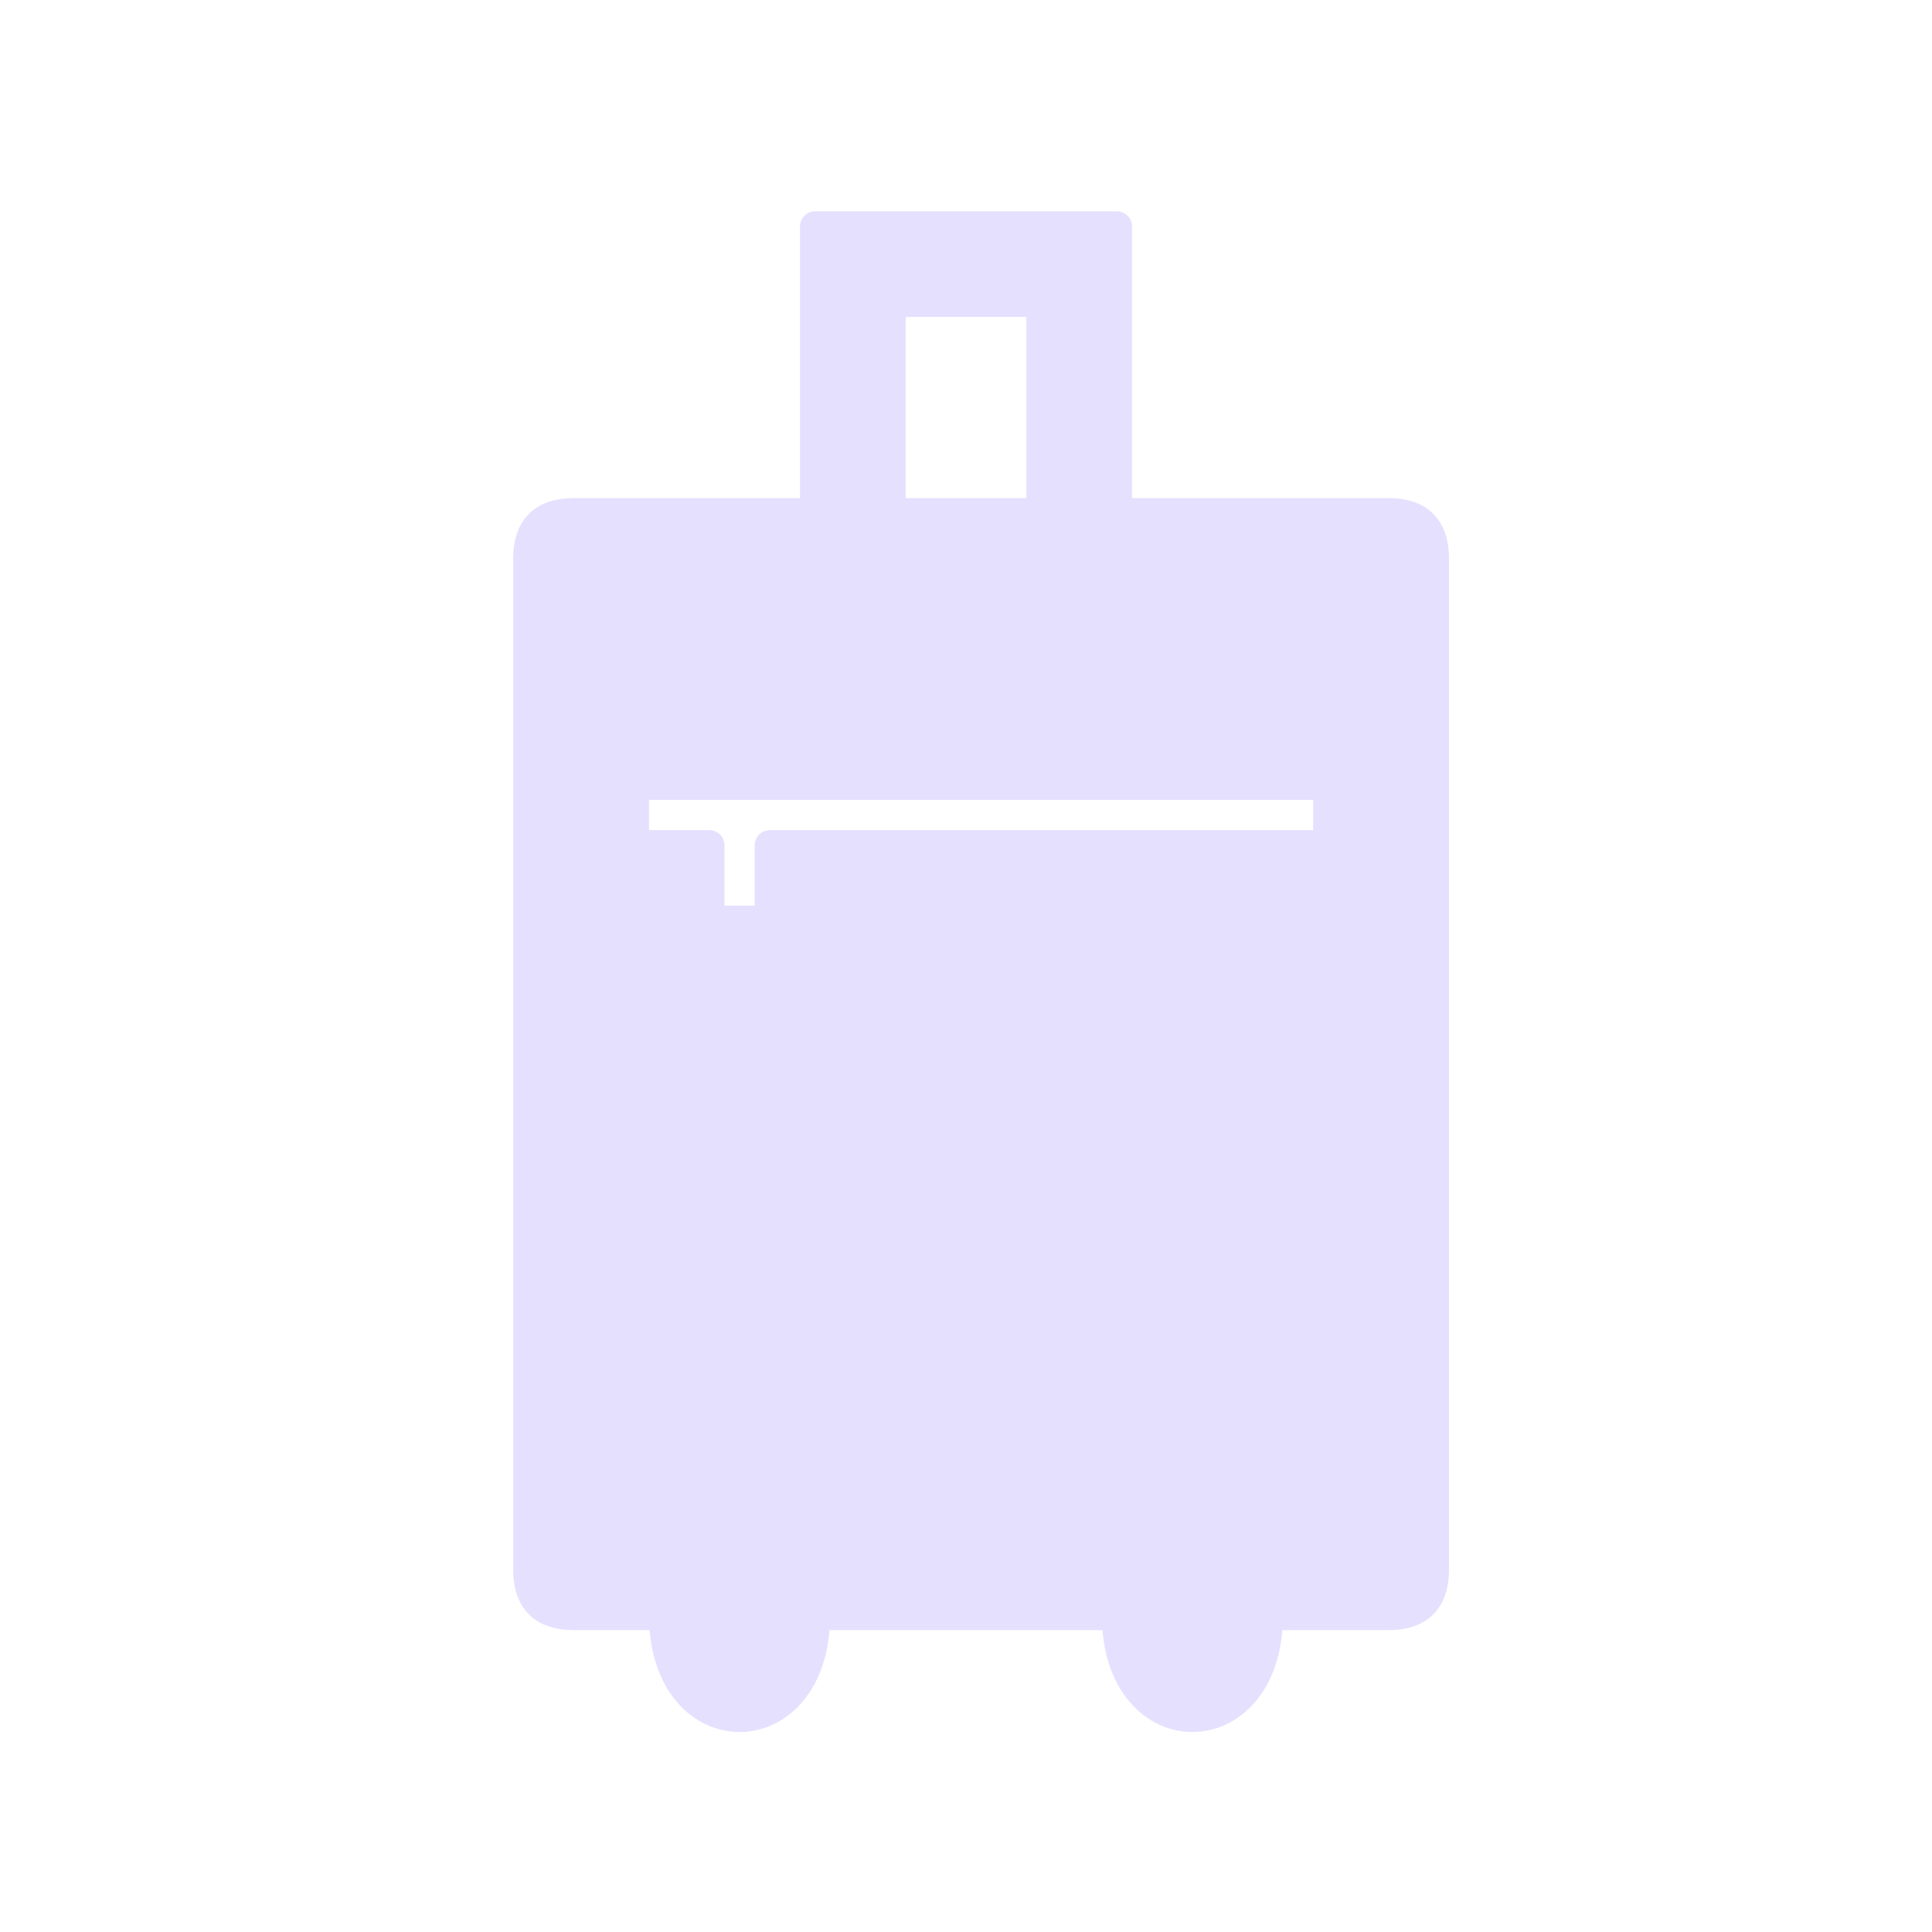 <svg xmlns="http://www.w3.org/2000/svg" viewBox="0 0 128 128" stroke="#E6E0FF" fill-rule="evenodd" stroke-width="2" stroke-linejoin="round" fill="#E6E0FF"><path d="M42 56h5v5h4V56H88V52H42ZM59 34V20H69V34h5V15H54V34Zm33 0q3 0 3 3v67q0 3-3 3H38q-3 0-3-3V37q0-3 3-3ZM44 107c0 9 10 9 10 0m20 0c0 9 10 9 10 0"/></svg>
